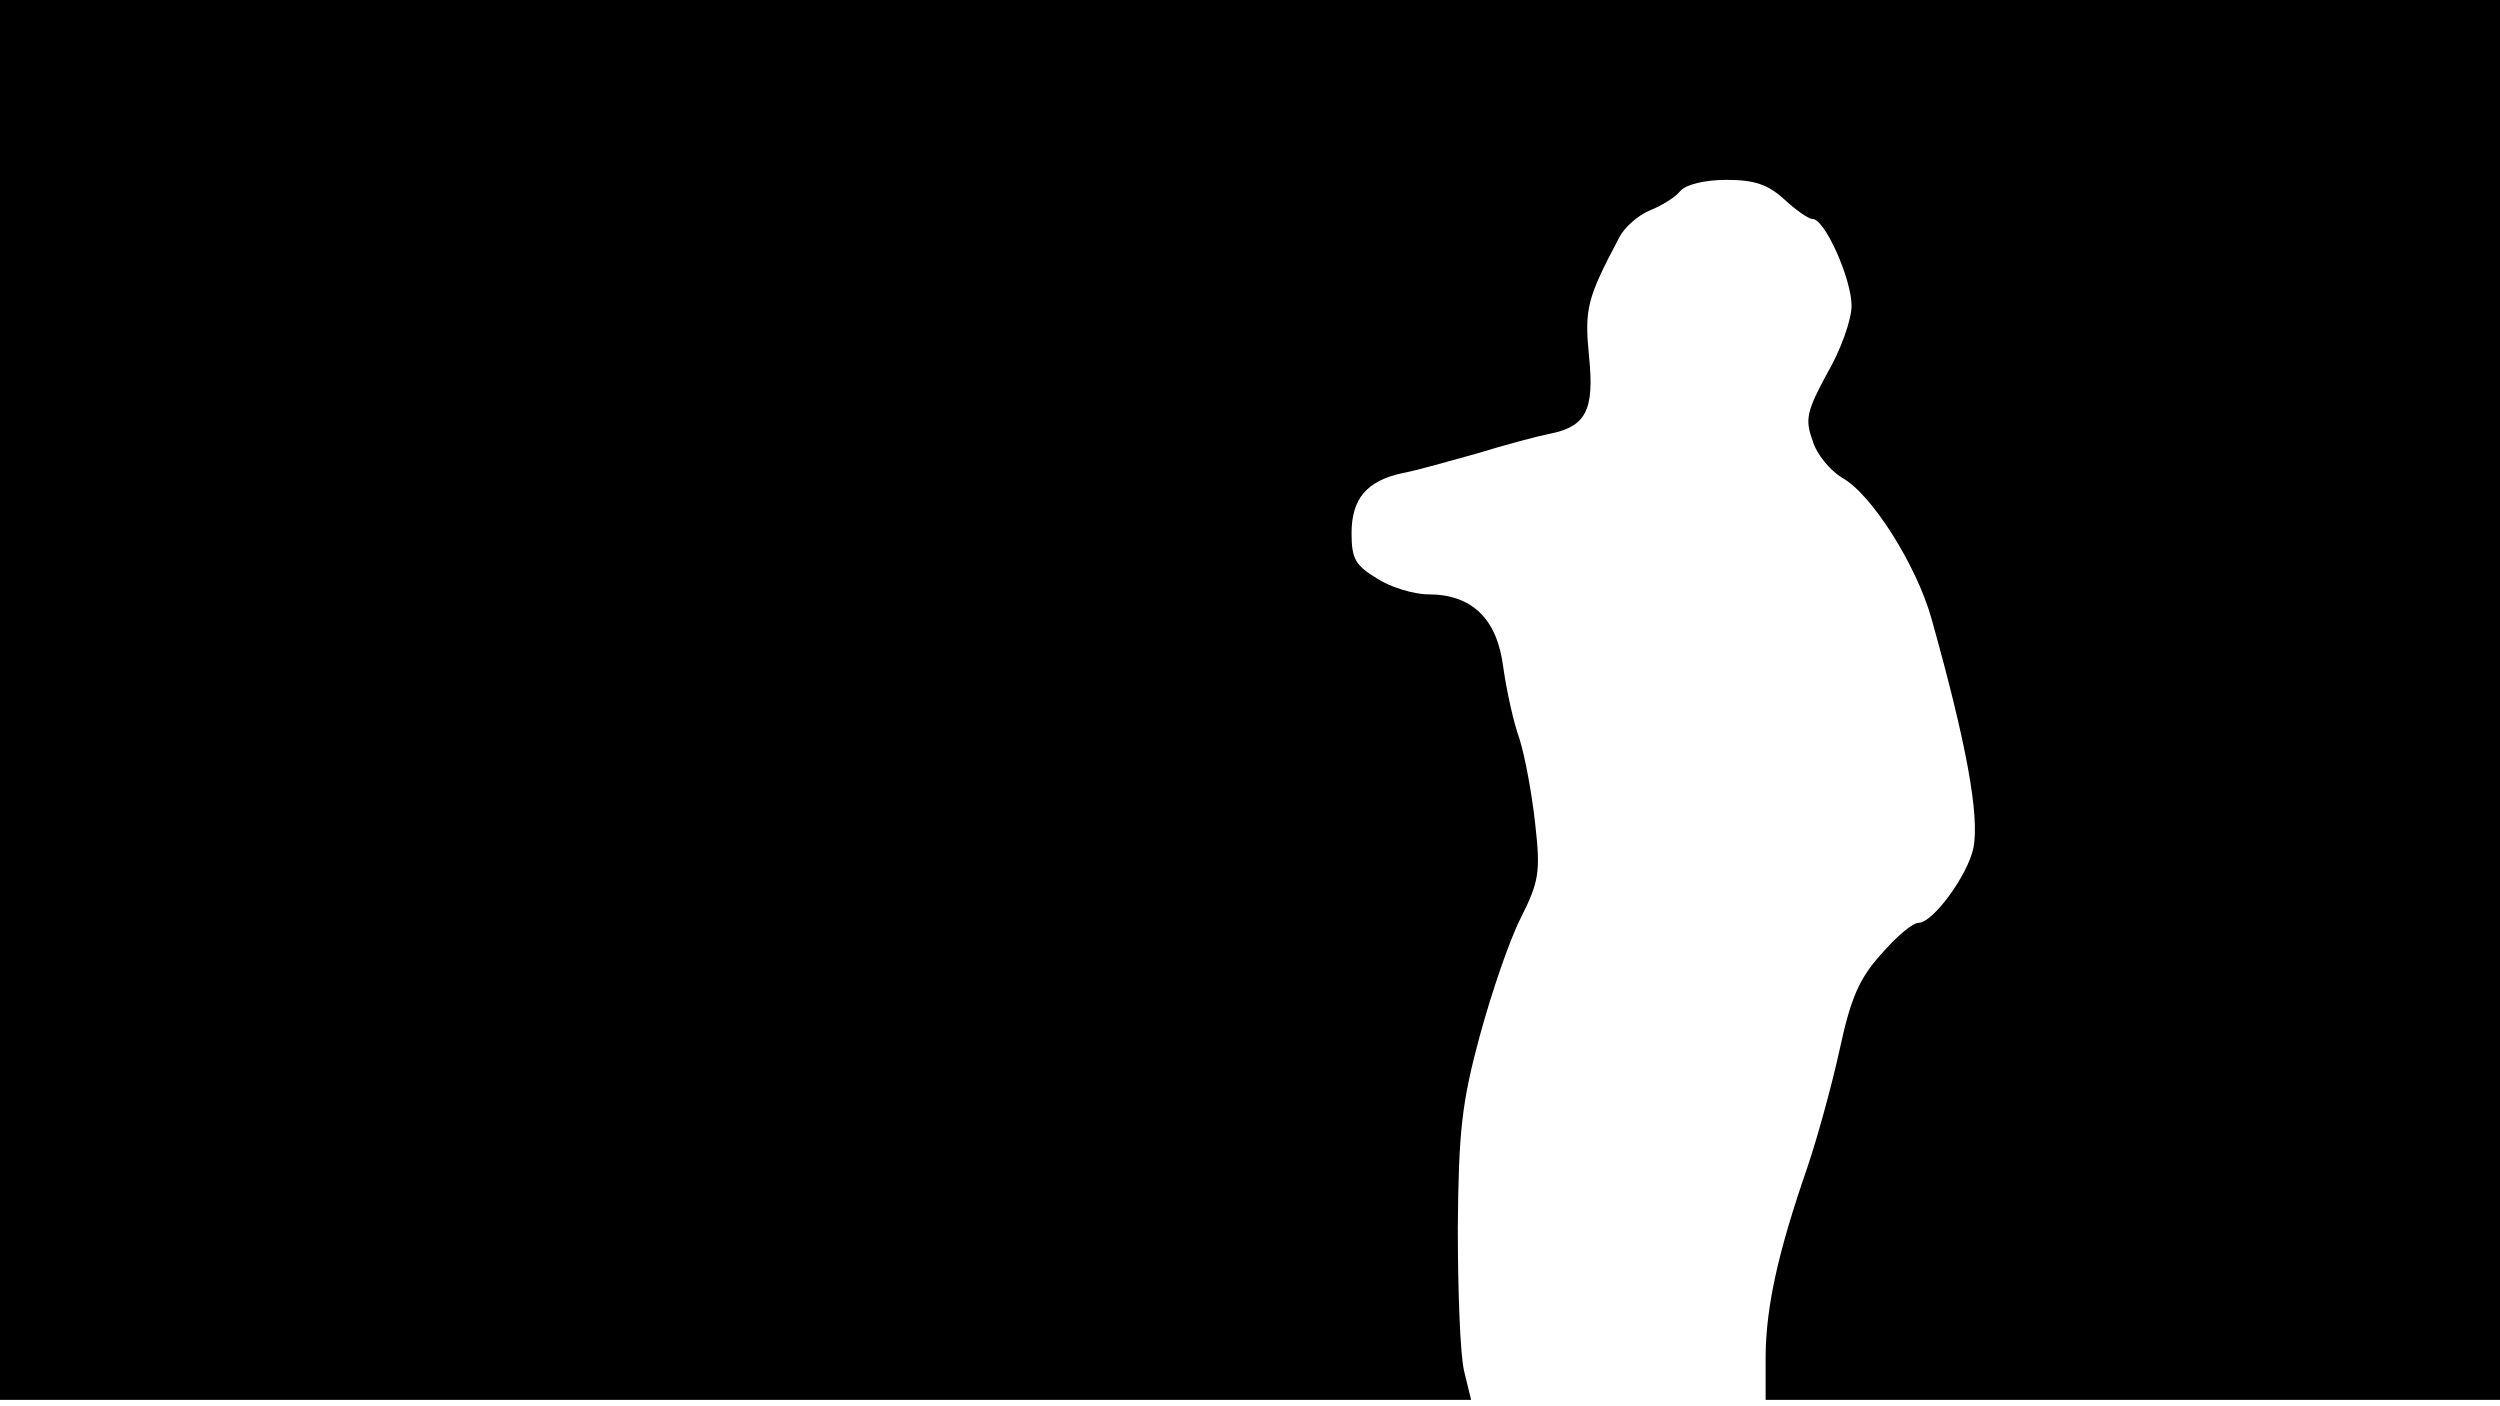 <svg version="1.0" xmlns="http://www.w3.org/2000/svg"
 width="668px" style="transform:scale(1,1.001);" height="375.75px" viewBox="0 0 320 180"
 preserveAspectRatio="xMidYMid meet">
<g transform="translate(0,180) scale(0.1,-0.1)"
fill="#000000" stroke="none">
<path d="M0 905 l0 -895 941 0 942 0 -9 37 c-5 21 -8 103 -8 183 1 123 5 160 28 245 15
55 38 123 53 152 23 46 25 58 18 120 -4 37 -13 86 -20 108 -8 22 -17 64 -21
93 -8 61 -40 92 -96 92 -18 0 -48 9 -65 20 -28 17 -33 25 -33 58 0 44 19 67
65 77 17 3 59 15 95 25 36 11 77 22 92 25 48 9 59 30 52 99 -6 61 -3 74 39
153 6 12 24 28 39 34 15 6 33 17 39 25 7 8 31 14 59 14 36 0 53 -6 74 -25 15
-14 31 -25 36 -25 16 0 50 -77 50 -111 0 -18 -14 -57 -31 -86 -26 -48 -29 -59
-19 -86 5 -18 23 -39 38 -48 38 -21 95 -112 114 -179 45 -160 62 -253 54 -294
-7 -35 -52 -96 -70 -96 -8 0 -29 -18 -48 -40 -28 -31 -39 -56 -53 -121 -10
-46 -29 -115 -42 -153 -37 -107 -52 -175 -53 -238 l0 -58 470 0 470 0 0 895 0
895 -1600 0 -1600 0 0 -895z"/>
</g>
</svg>
